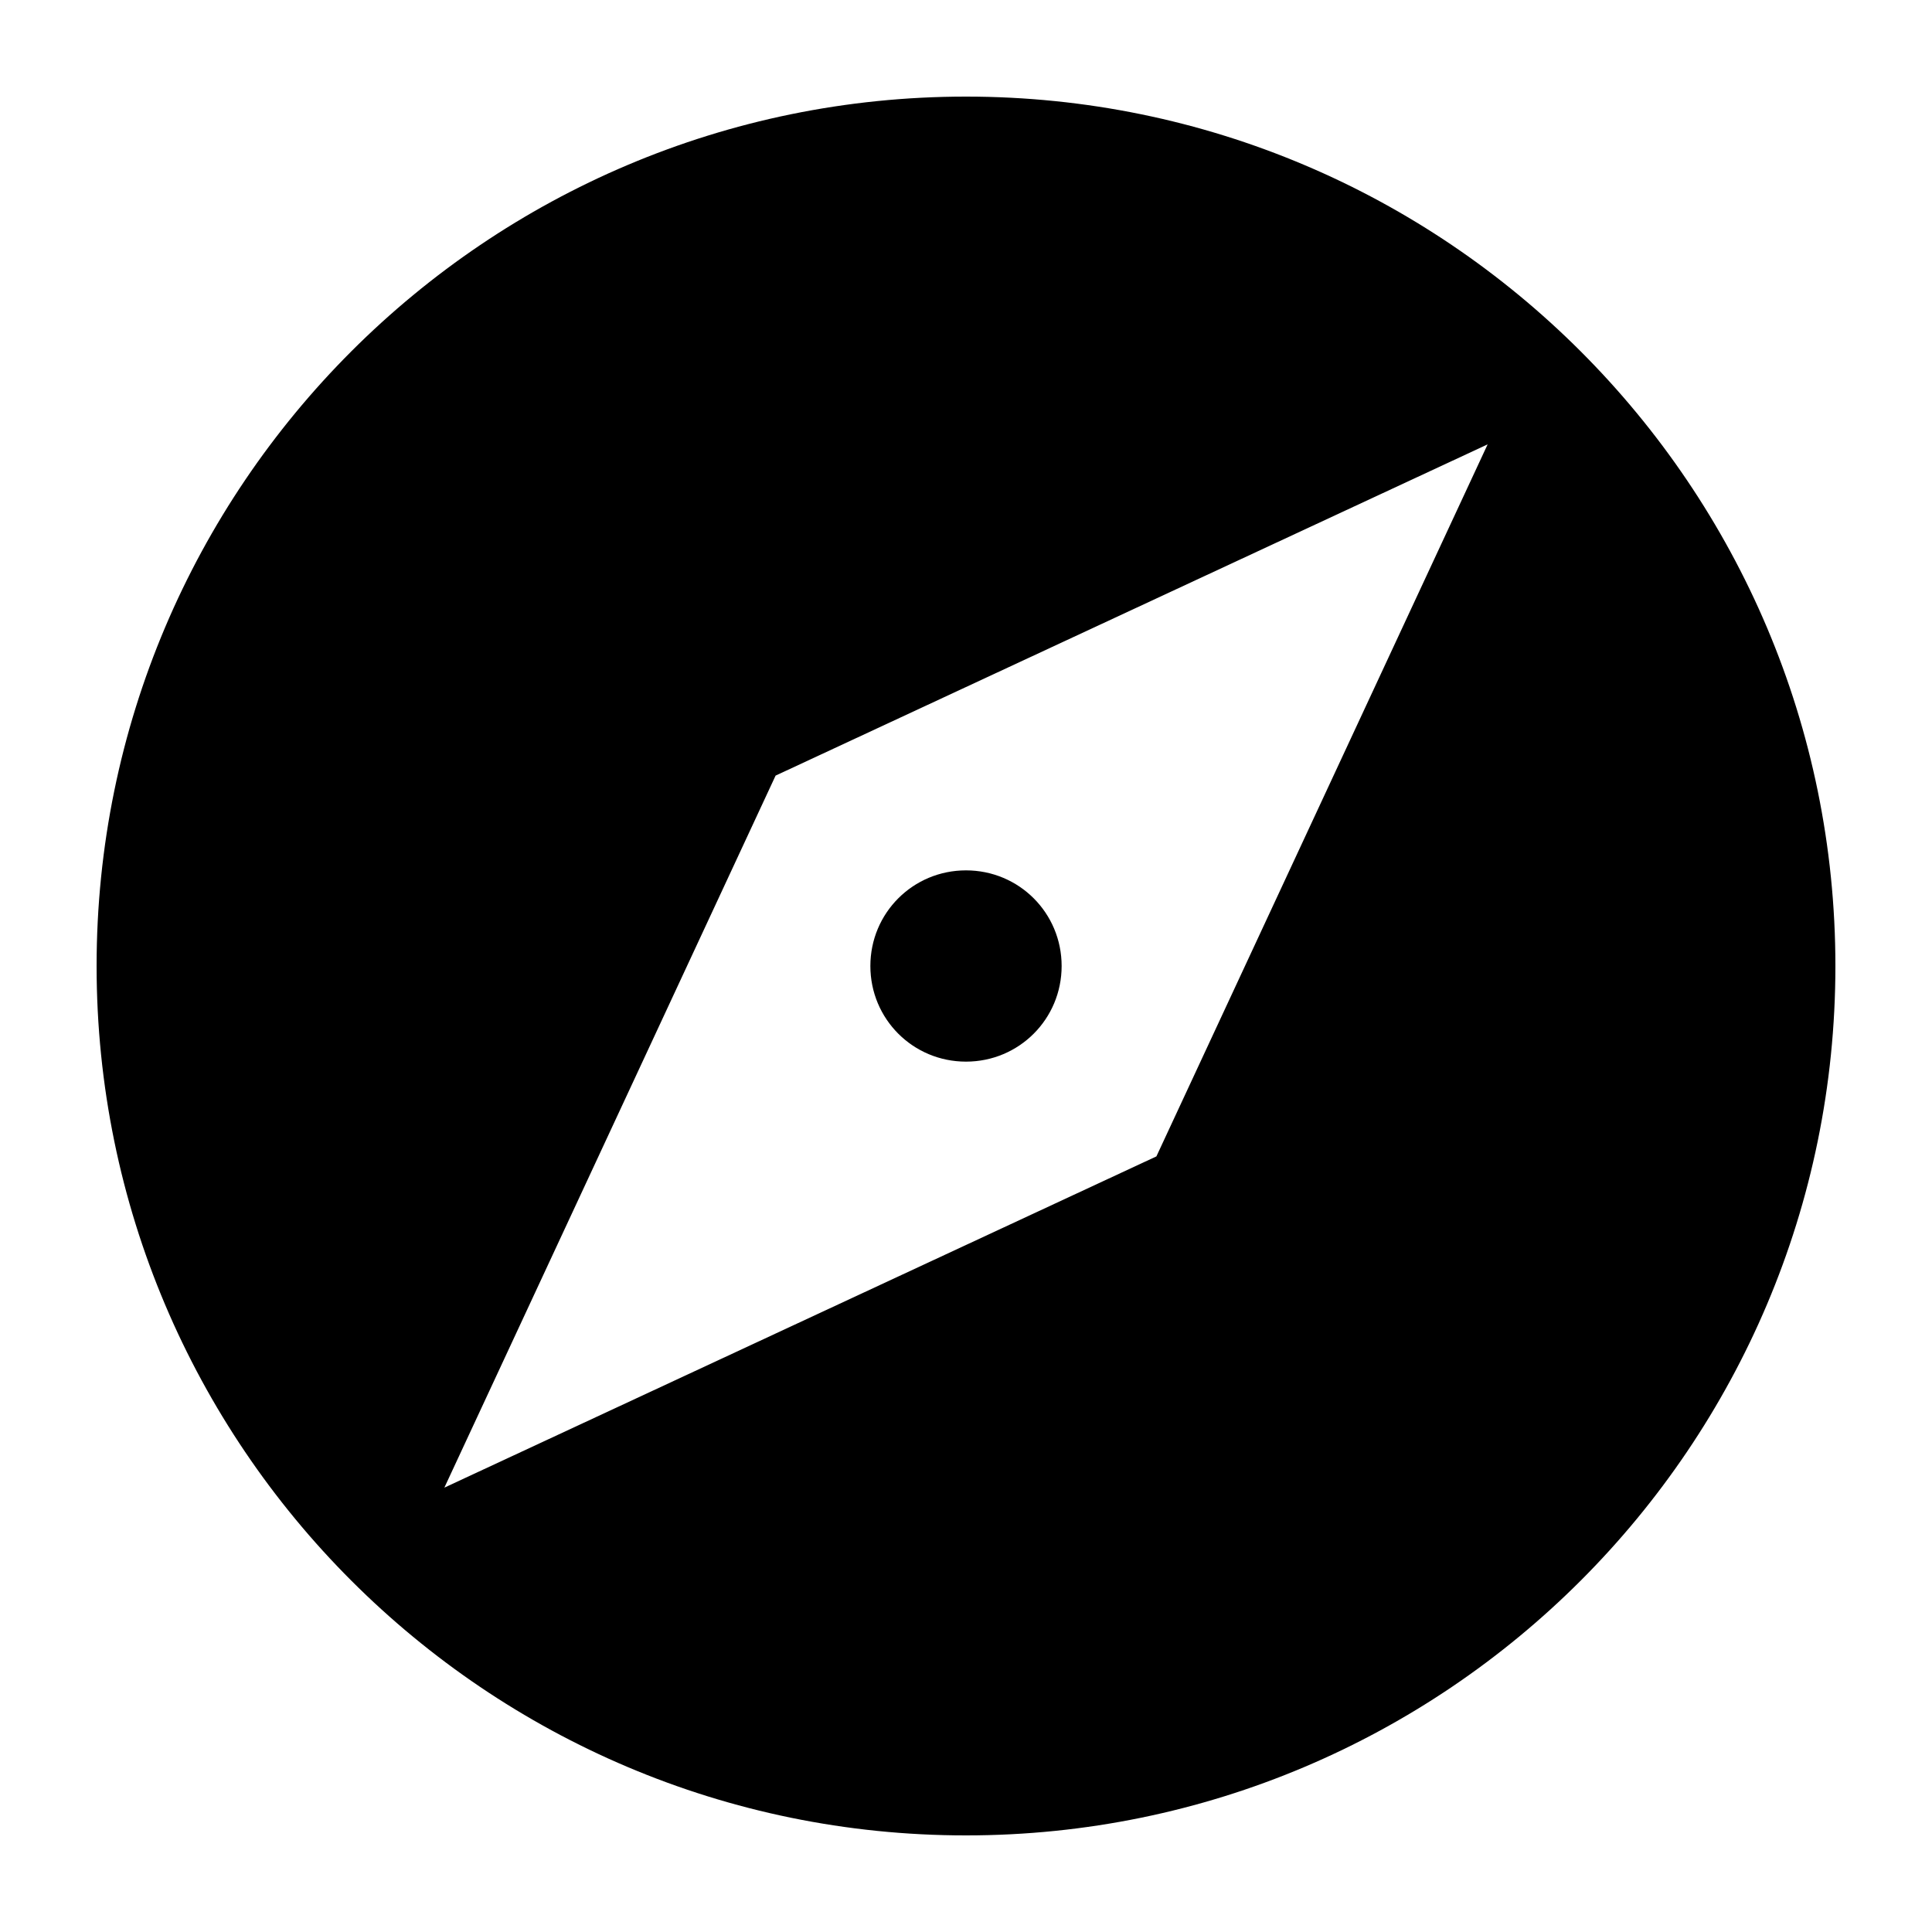 <?xml version="1.0" encoding="UTF-8" standalone="no"?>
<!-- Created with Inkscape (http://www.inkscape.org/) -->

<svg
   width="1000"
   height="1000"
   version="1.1"
   id="svg8"
   xmlns="http://www.w3.org/2000/svg"
   xmlns:svg="http://www.w3.org/2000/svg"
   xmlns:rdf="http://www.w3.org/1999/02/22-rdf-syntax-ns#"
   xmlns:cc="http://creativecommons.org/ns#"
   xmlns:dc="http://purl.org/dc/elements/1.1/">
  <defs
     id="defs5498" />
  <path
     style="fill:#000000;fill-opacity:1;fill-rule:nonzero;stroke:none"
     d="m 500,450.5 c -27.449,0 -49.5,22.051 -49.5,49.5 0,27.449 22.051,49.5 49.5,49.5 27.449,0 49.5,-22.051 49.5,-49.5 0,-27.449 -22.051,-49.5 -49.5,-49.5 z M 500,50 C 251.602,50 50,251.602 50,500 50,748.398 251.602,950 500,950 748.398,950 950,748.398 950,500 950,251.602 748.398,50 500,50 Z M 598.551,598.551 230,770 401.449,401.449 770,230 Z m 0,0"
     id="path6" />
</svg>
